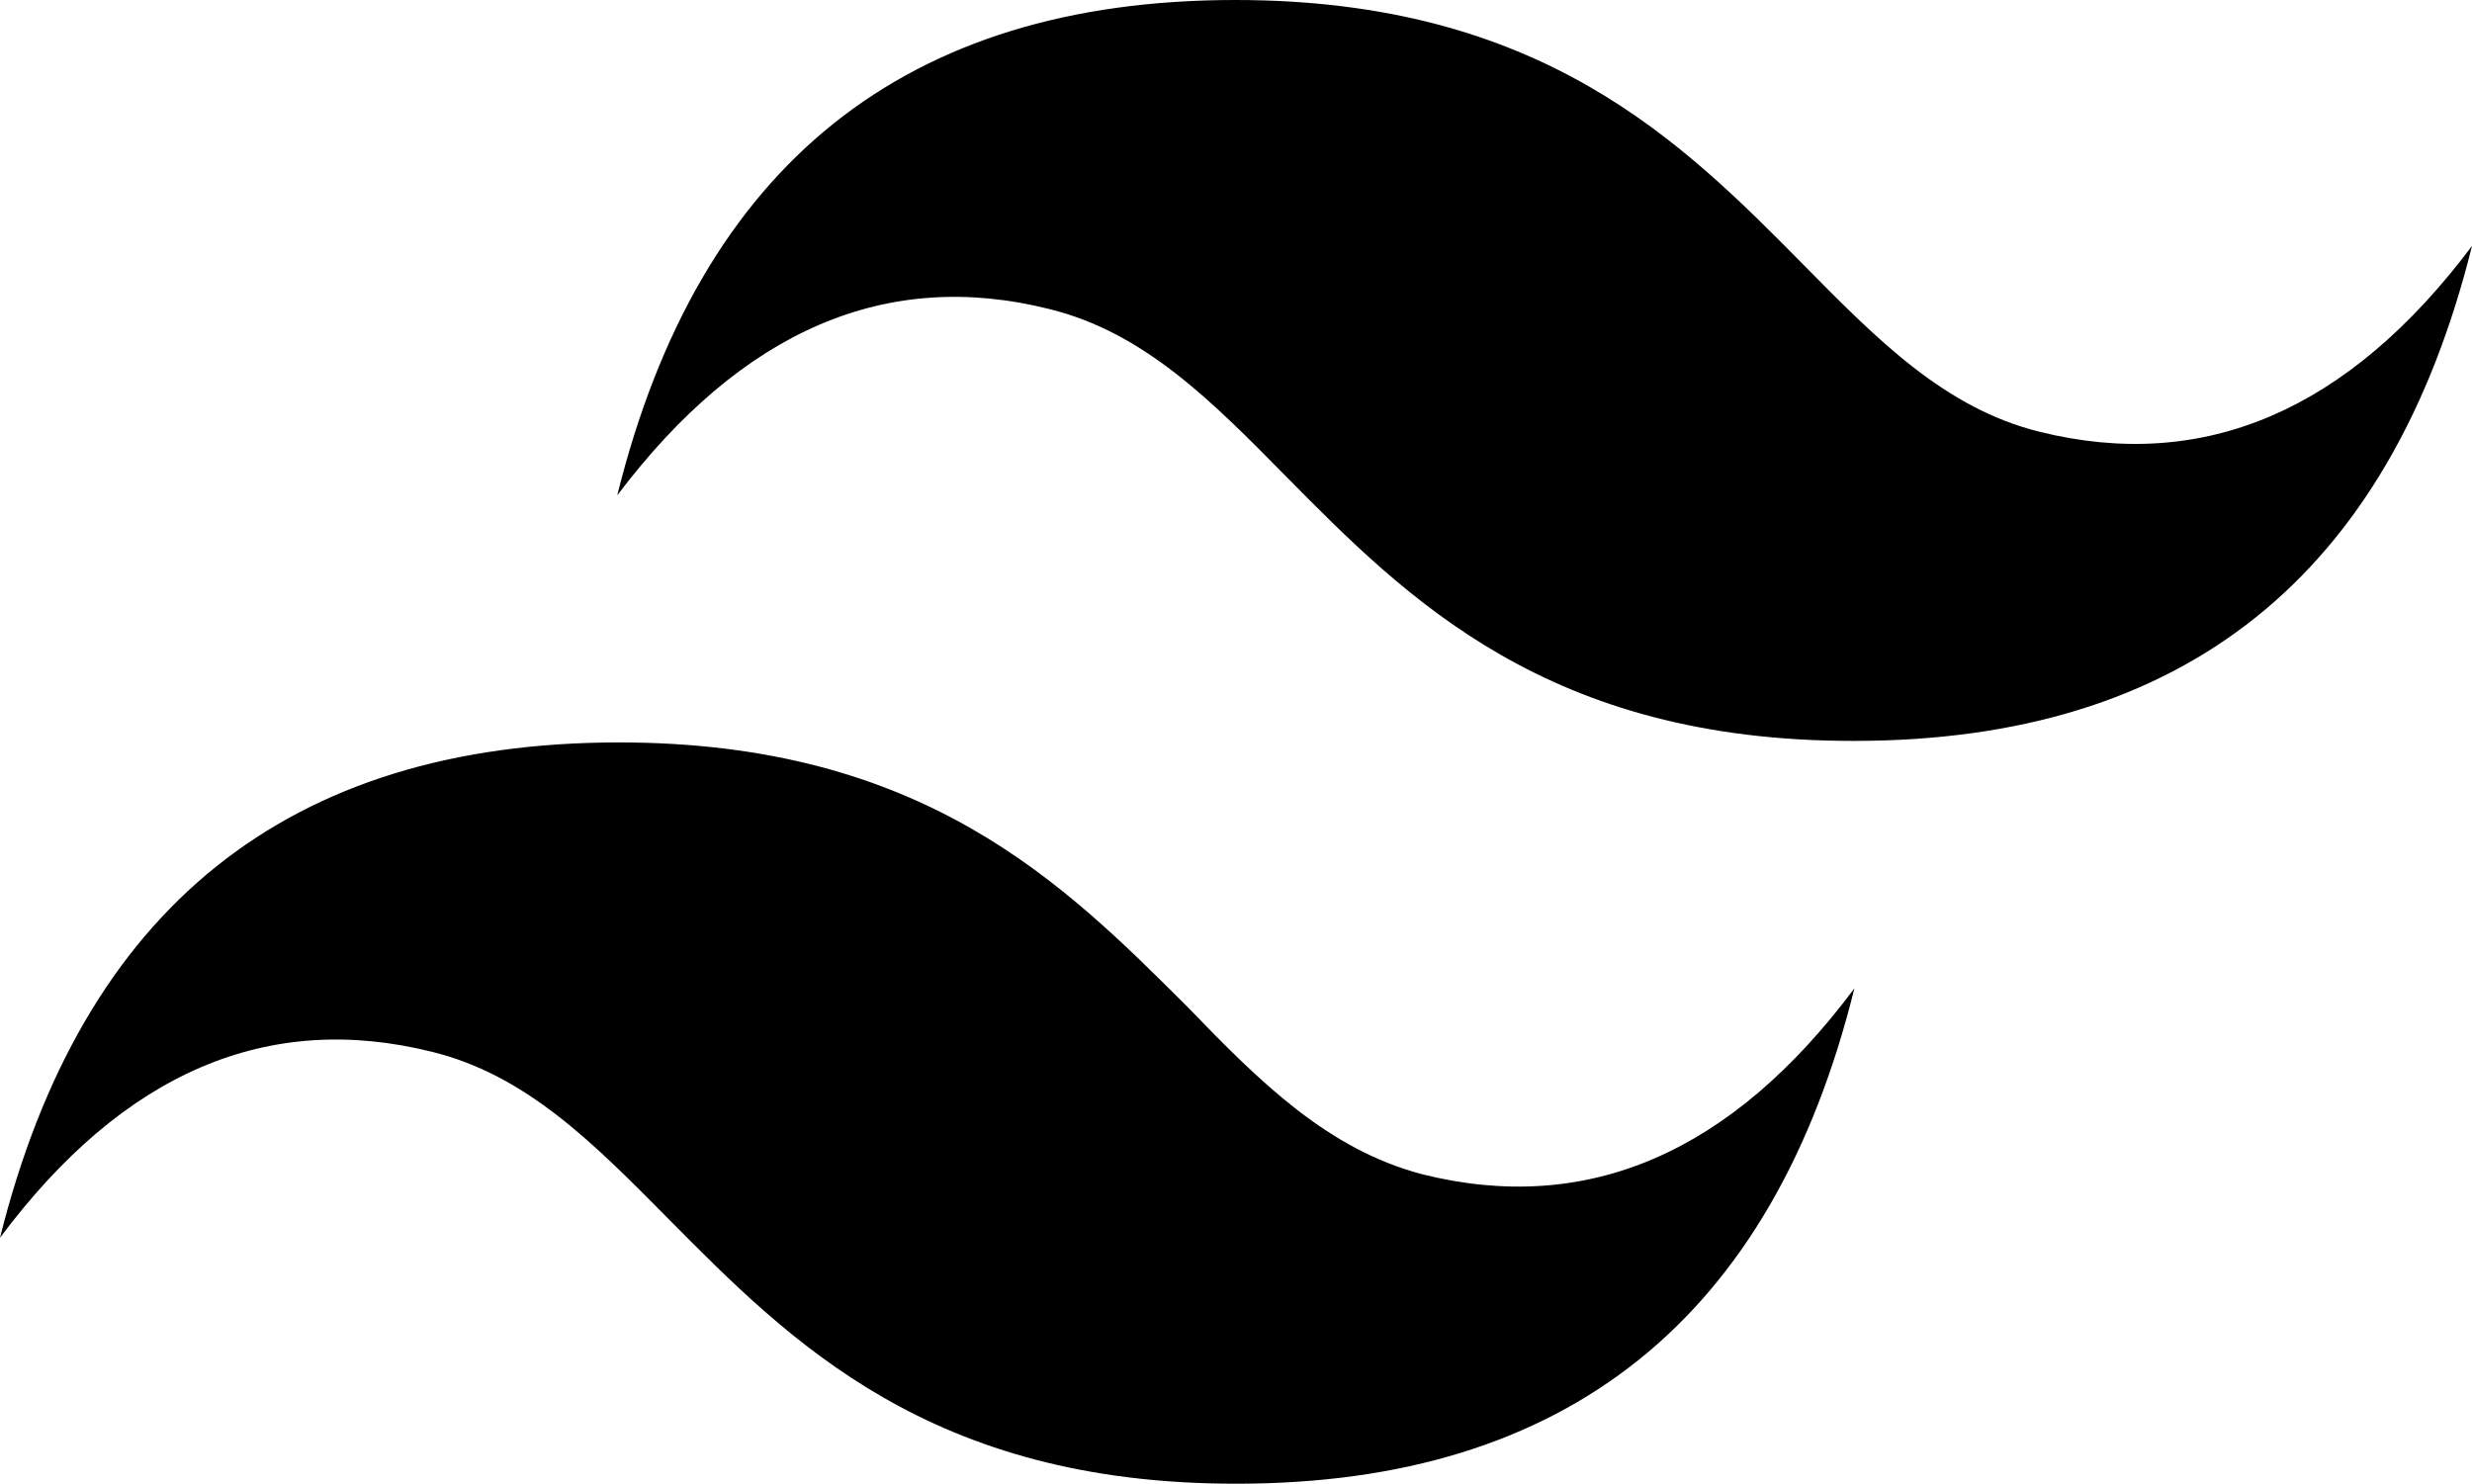 <svg xmlns="http://www.w3.org/2000/svg" xmlns:xlink="http://www.w3.org/1999/xlink" viewBox="0 0 64.52 38.73"><defs><style>.cls-1{fill:url(#linear-gradient);}</style><linearGradient id="linear-gradient" x1="-18.06" y1="38.63" x2="76.16" y2="6.03" gradientTransform="translate(1.98 -2.52) rotate(-0.07)" gradientUnits="userSpaceOnUse"><stop offset="0" stop-color="#2298bd"/><stop offset="1" stop-color="#0ed7b5"/></linearGradient></defs><title>Portfolio</title><g id="Layer_1" data-name="Layer 1"><path className="cls-1" d="M32.24,0Q19.32,0,16.11,12.93,21,6.46,27.4,8.07c2.46.61,4.22,2.39,6.16,4.36,3.17,3.21,6.84,6.92,14.83,6.91q12.92,0,16.13-12.92-4.84,6.45-11.29,4.85c-2.46-.61-4.22-2.39-6.16-4.36C43.9,3.7,40.23,0,32.24,0ZM16.12,19.38Q3.22,19.4,0,32.31q4.83-6.47,11.29-4.85c2.46.61,4.21,2.39,6.16,4.36,3.17,3.2,6.83,6.92,14.83,6.91q12.92,0,16.12-12.93-4.83,6.47-11.29,4.85C34.66,30,32.9,28.26,31,26.29,27.79,23.09,24.12,19.37,16.12,19.38Z"/></g></svg>